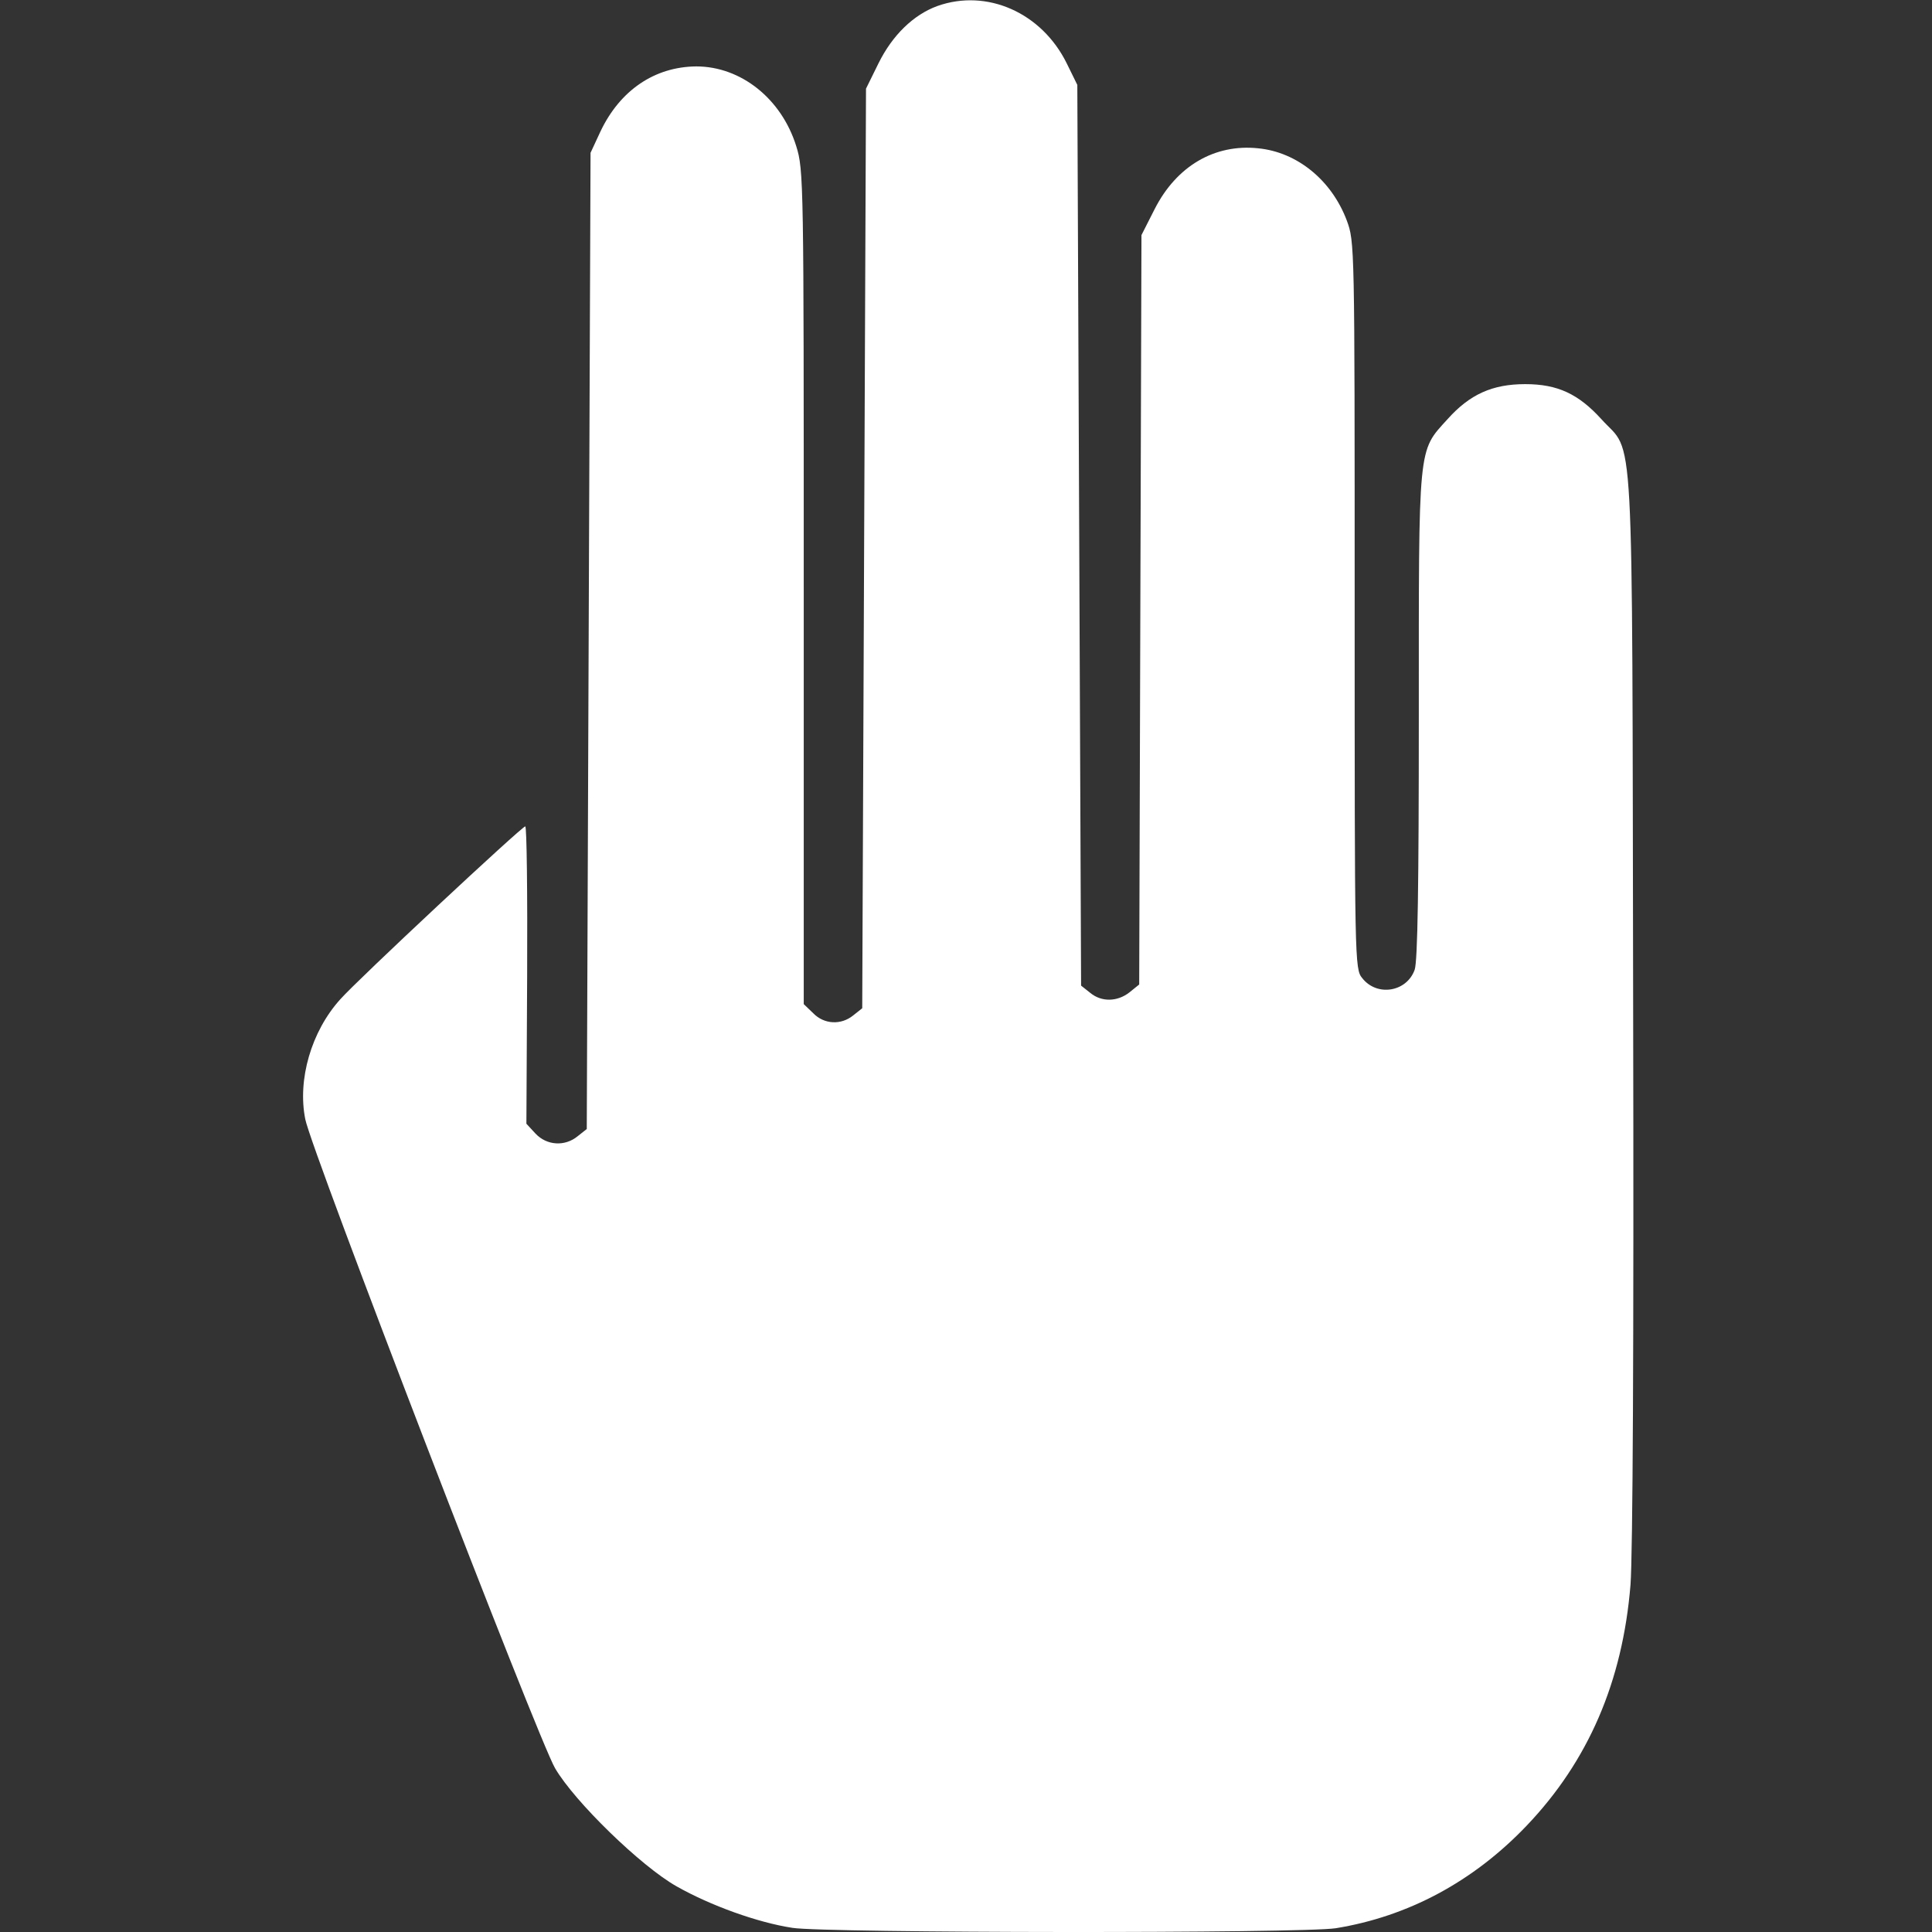 <svg version="1.0" xmlns="http://www.w3.org/2000/svg"
 width="512pt" height="512pt" viewBox="0 0 512 512"
 preserveAspectRatio="xMidYMid meet">
<rect x="0" y="0" width="512" height="512" fill="#333333" stroke="none"/>
<g transform="translate(0,512) scale(0.1,-0.1)"
fill="#fff" stroke="none">
<path d="M2484 5104 c-63 -23 -119 -77 -156 -152 l-33 -67 -5 -1218 -5 -1219
-24 -19 c-32 -26 -77 -24 -106 6 l-25 24 0 1104 c0 1079 0 1106 -20 1170 -39
125 -146 211 -265 211 -110 -1 -202 -63 -254 -173 l-26 -56 -5 -1293 -5 -1294
-24 -19 c-34 -28 -82 -25 -112 7 l-24 26 2 394 c1 217 -1 394 -5 394 -9 0
-445 -407 -490 -458 -77 -85 -114 -213 -93 -318 15 -80 618 -1646 662 -1720
52 -89 228 -260 322 -313 90 -51 215 -96 307 -110 87 -14 1352 -15 1440 -1
191 31 364 123 506 272 163 171 254 381 275 638 6 79 9 638 7 1535 -3 1593 4
1456 -84 1554 -61 67 -116 93 -202 93 -87 0 -147 -27 -206 -93 -79 -87 -76
-61 -76 -784 0 -453 -3 -652 -11 -675 -21 -59 -100 -72 -139 -22 -20 24 -20
43 -20 988 0 959 0 963 -21 1020 -40 106 -131 181 -235 191 -115 12 -216 -47
-274 -161 l-35 -69 -3 -993 -3 -993 -26 -21 c-32 -25 -74 -26 -104 -1 l-24 19
-5 1194 -5 1193 -28 57 c-66 134 -211 199 -343 152z"/>
</g>
</svg>
